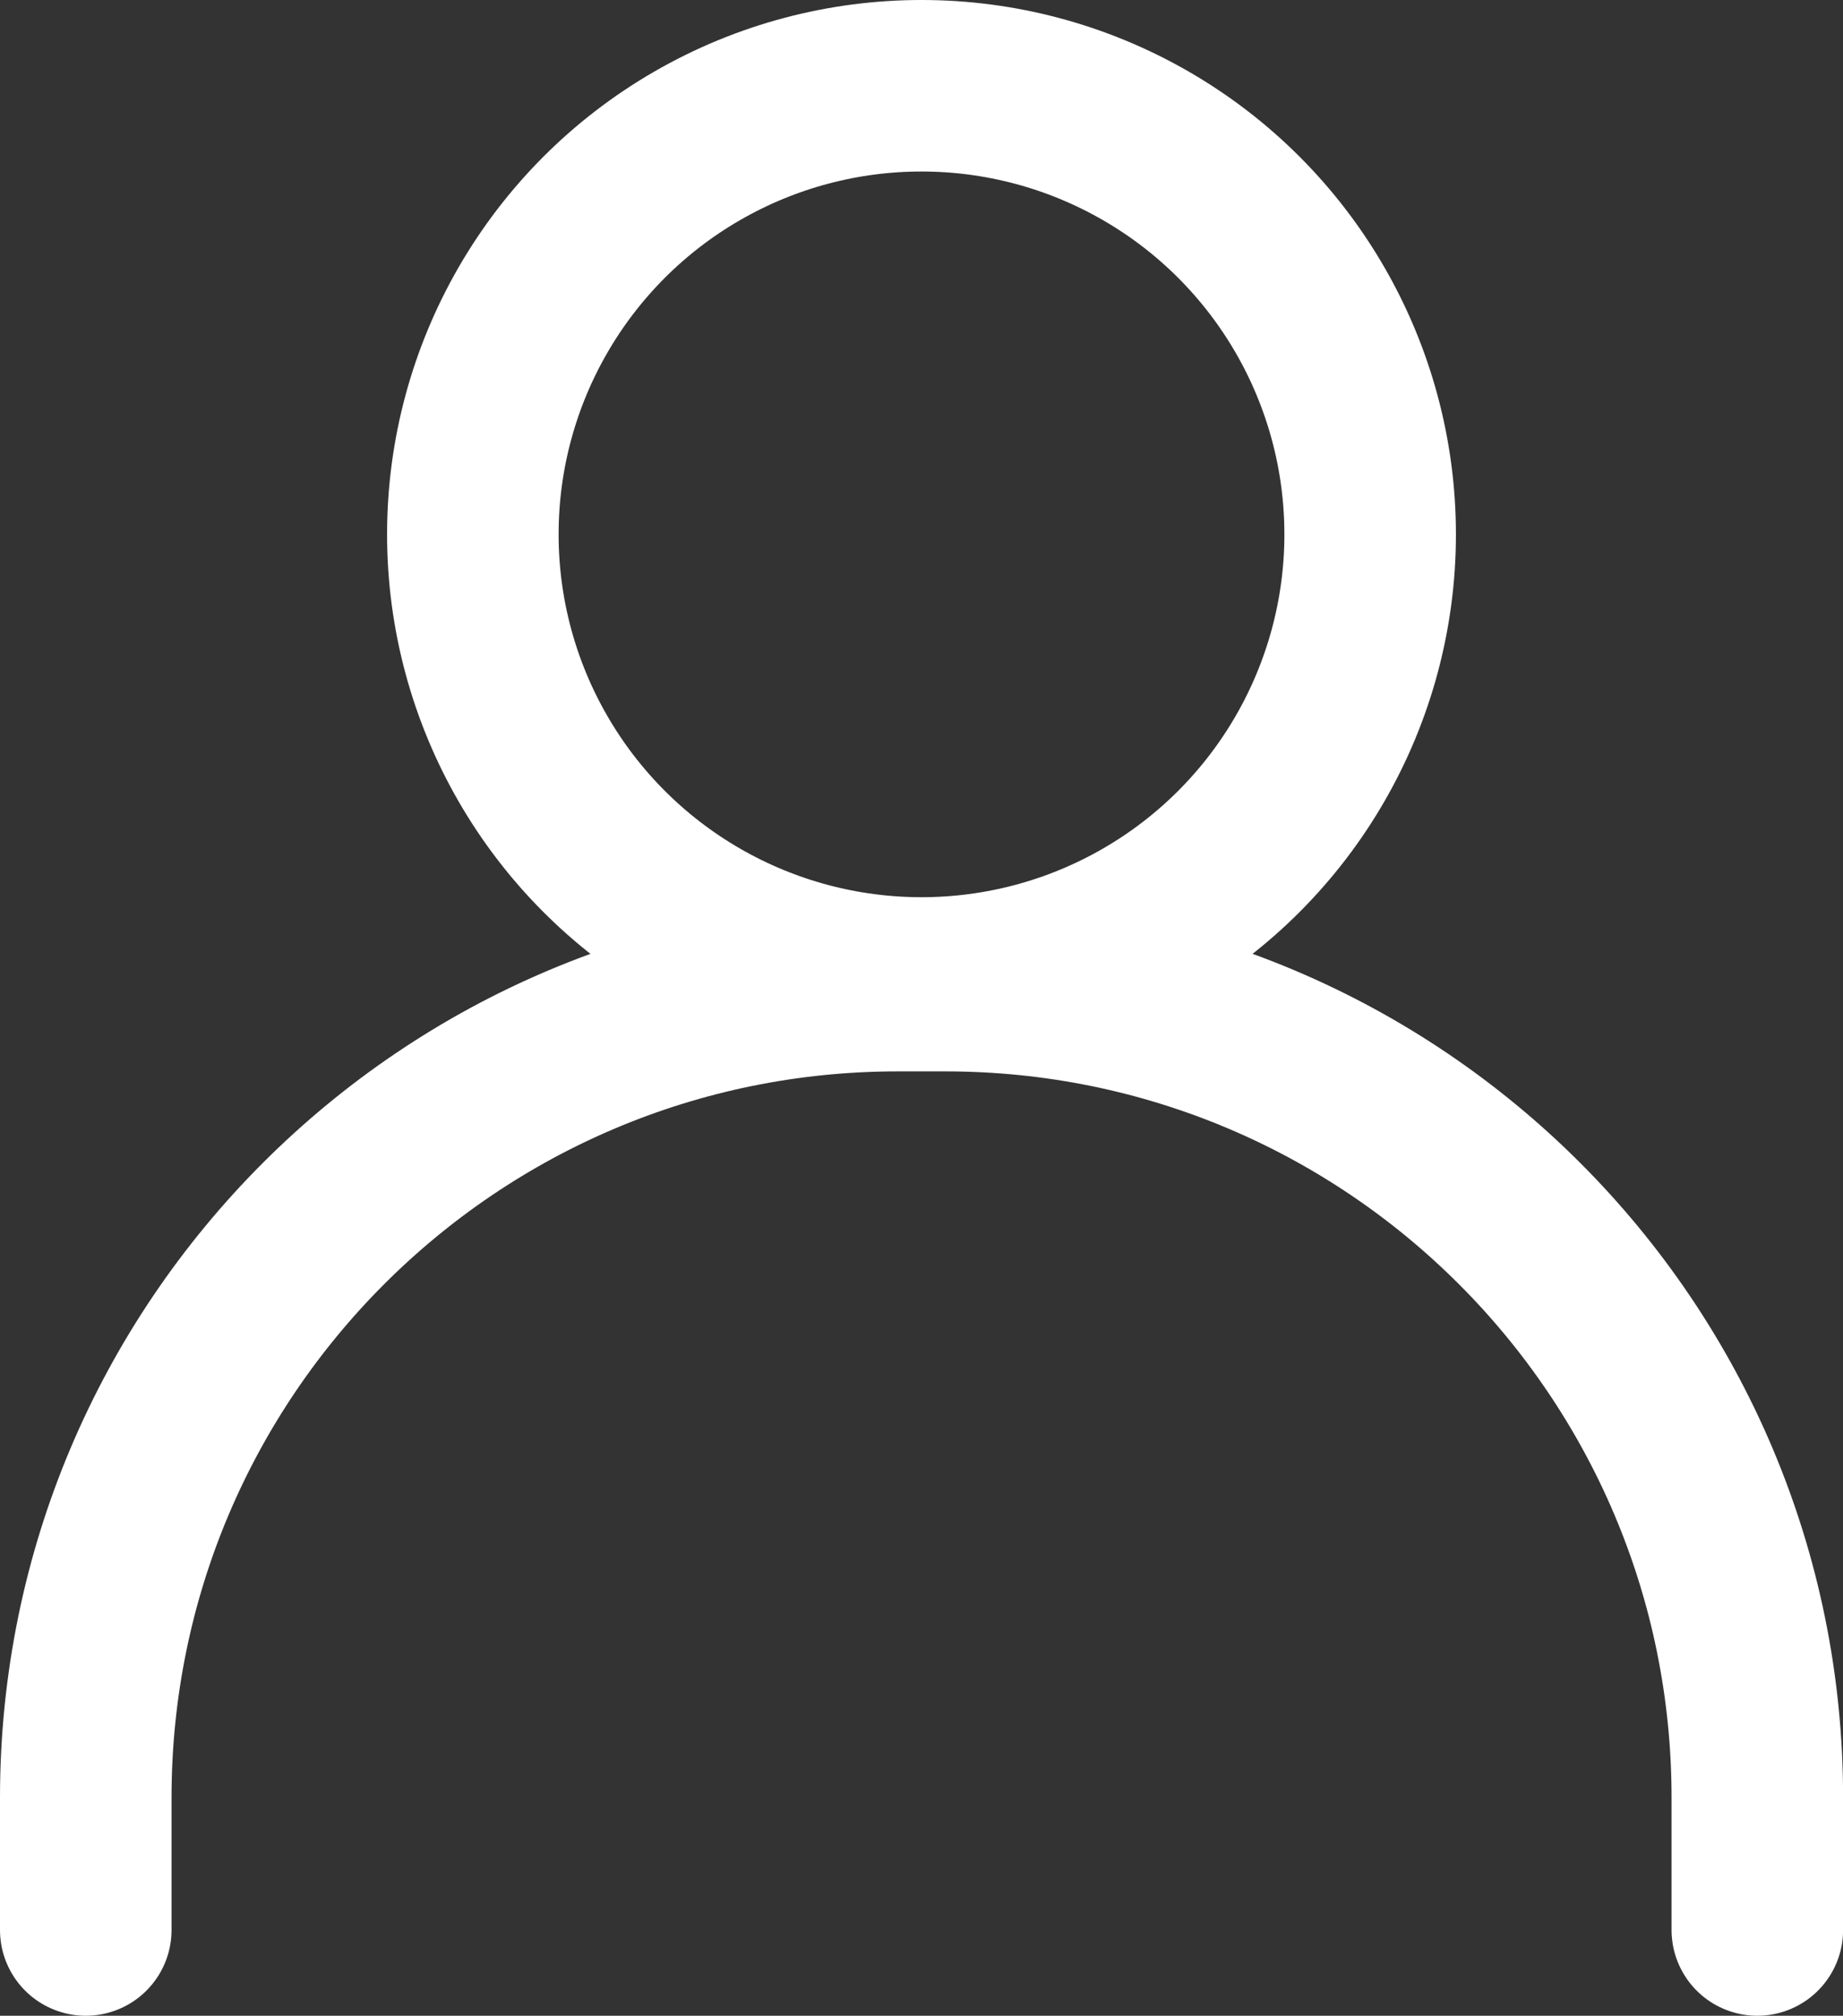 <?xml version="1.0" encoding="utf-8"?>
<!-- Generator: Adobe Illustrator 16.0.0, SVG Export Plug-In . SVG Version: 6.00 Build 0)  -->
<!DOCTYPE svg PUBLIC "-//W3C//DTD SVG 1.1//EN" "http://www.w3.org/Graphics/SVG/1.1/DTD/svg11.dtd">
<svg version="1.1" id="Layer_1" xmlns="http://www.w3.org/2000/svg" xmlns:xlink="http://www.w3.org/1999/xlink" x="0px" y="0px"
	 width="21.488px" height="23.505px" viewBox="0 0 21.488 23.505" enable-background="new 0 0 21.488 23.505" xml:space="preserve">
<rect x="0" y="0" width="21.488" height="23.505" fill="#333333" stroke="none"/>
<circle fill="none" stroke="#FFFFFF" stroke-width="2" stroke-linecap="round" stroke-miterlimit="10" cx="10.744" cy="6.231" r="5.231"/>
<path fill="none" stroke="#FFFFFF" stroke-width="2" stroke-linecap="round" stroke-miterlimit="10" d="M1,22.505v-1.544
	c0-5.229,4.239-9.468,9.468-9.468h0.553c5.229,0,9.468,4.239,9.468,9.468v1.544"/>
</svg>
